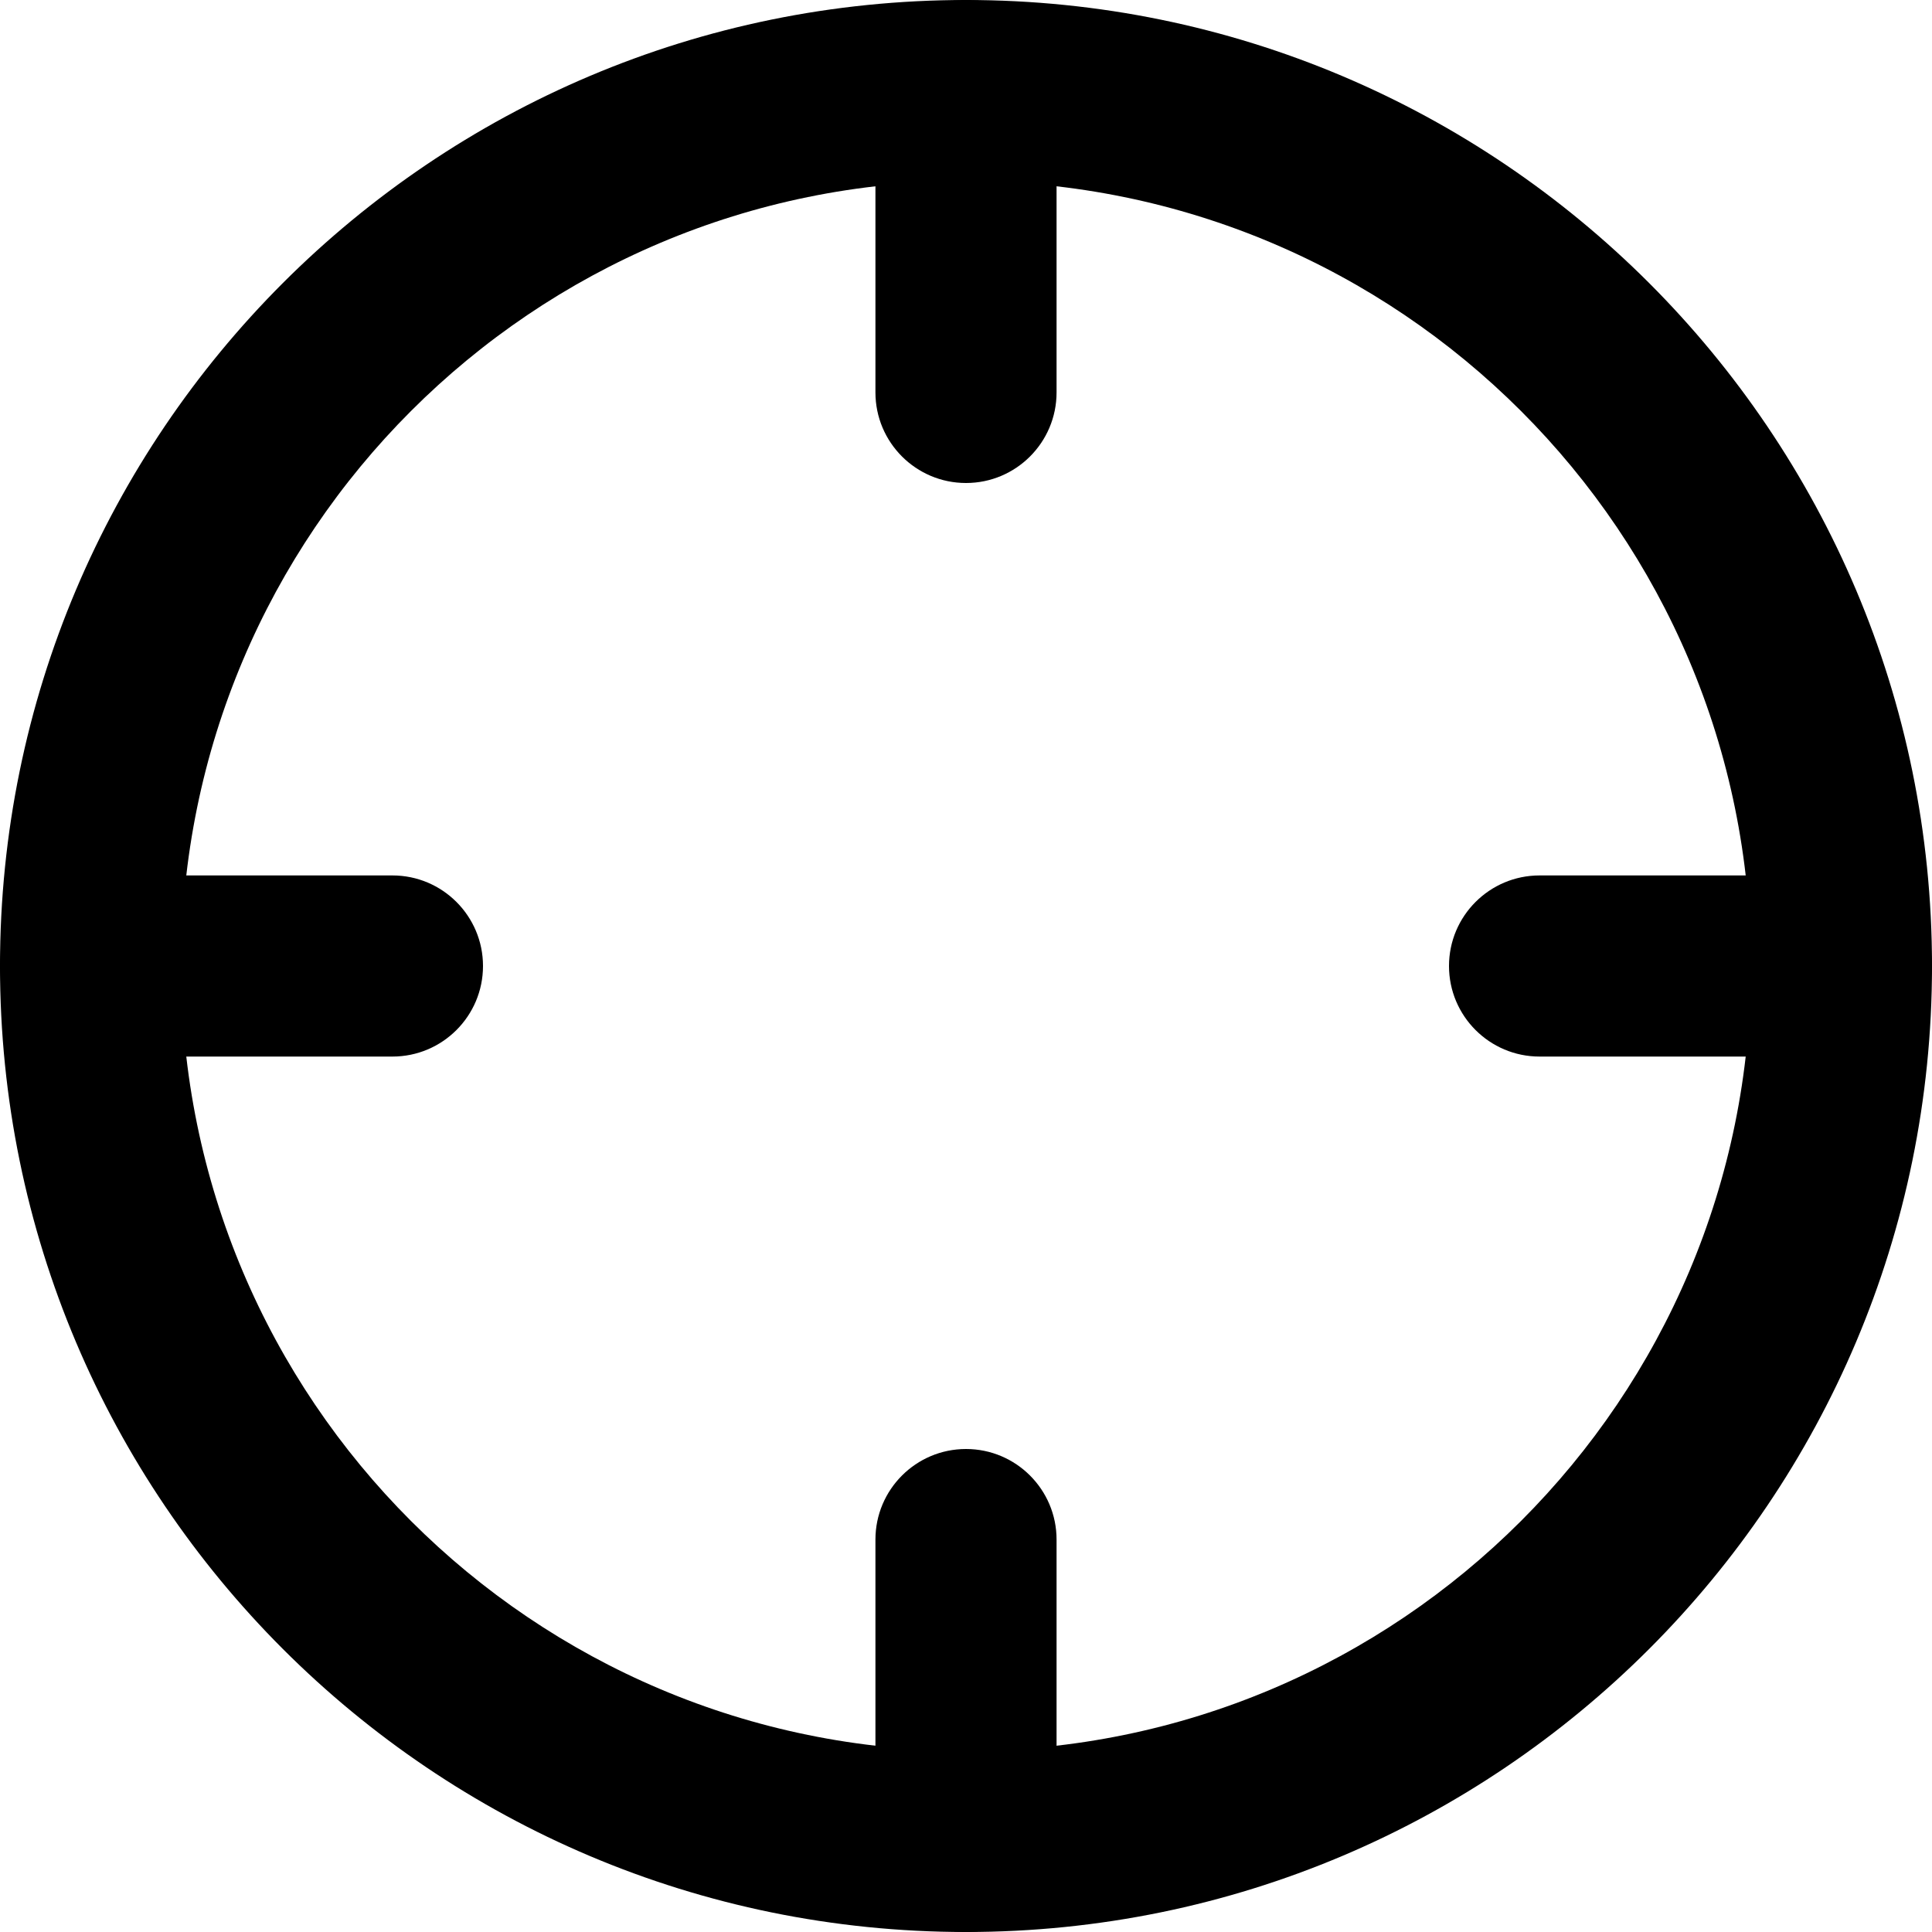 <svg viewBox="0 0 16 16" width="16" height="16" fill="black" xmlns="http://www.w3.org/2000/svg">
 <g transform="translate(0, 0)">
  <path d="M8 1.5C4.41 1.5 1.5 4.41 1.5 8C1.5 11.59 4.41 14.5 8 14.5C11.59 14.5 14.5 11.59 14.5 8C14.5 4.41 11.59 1.5 8 1.5ZM0 8C0 3.582 3.582 0 8 0C12.418 0 16 3.582 16 8C16 12.418 12.418 16 8 16C3.582 16 0 12.418 0 8Z" fill-rule="EVENODD"></path>
  <path d="M12 8C12 7.586 12.336 7.25 12.75 7.25L15.25 7.25C15.664 7.25 16 7.586 16 8C16 8.414 15.664 8.75 15.25 8.75L12.75 8.75C12.336 8.75 12 8.414 12 8Z" fill-rule="EVENODD"></path>
  <path d="M0 8C0 7.586 0.336 7.25 0.75 7.25L3.25 7.25C3.664 7.25 4 7.586 4 8C4 8.414 3.664 8.75 3.25 8.75L0.75 8.75C0.336 8.75 0 8.414 0 8Z" fill-rule="EVENODD"></path>
  <path d="M8 0C8.414 0 8.75 0.336 8.75 0.75L8.75 3.25C8.75 3.664 8.414 4 8 4C7.586 4 7.25 3.664 7.25 3.25L7.25 0.75C7.25 0.336 7.586 0 8 0Z" fill-rule="EVENODD"></path>
  <path d="M8 12C8.414 12 8.75 12.336 8.75 12.75L8.75 15.25C8.75 15.664 8.414 16 8 16C7.586 16 7.25 15.664 7.25 15.25L7.25 12.75C7.25 12.336 7.586 12 8 12Z" fill-rule="EVENODD"></path>
 </g>
</svg>